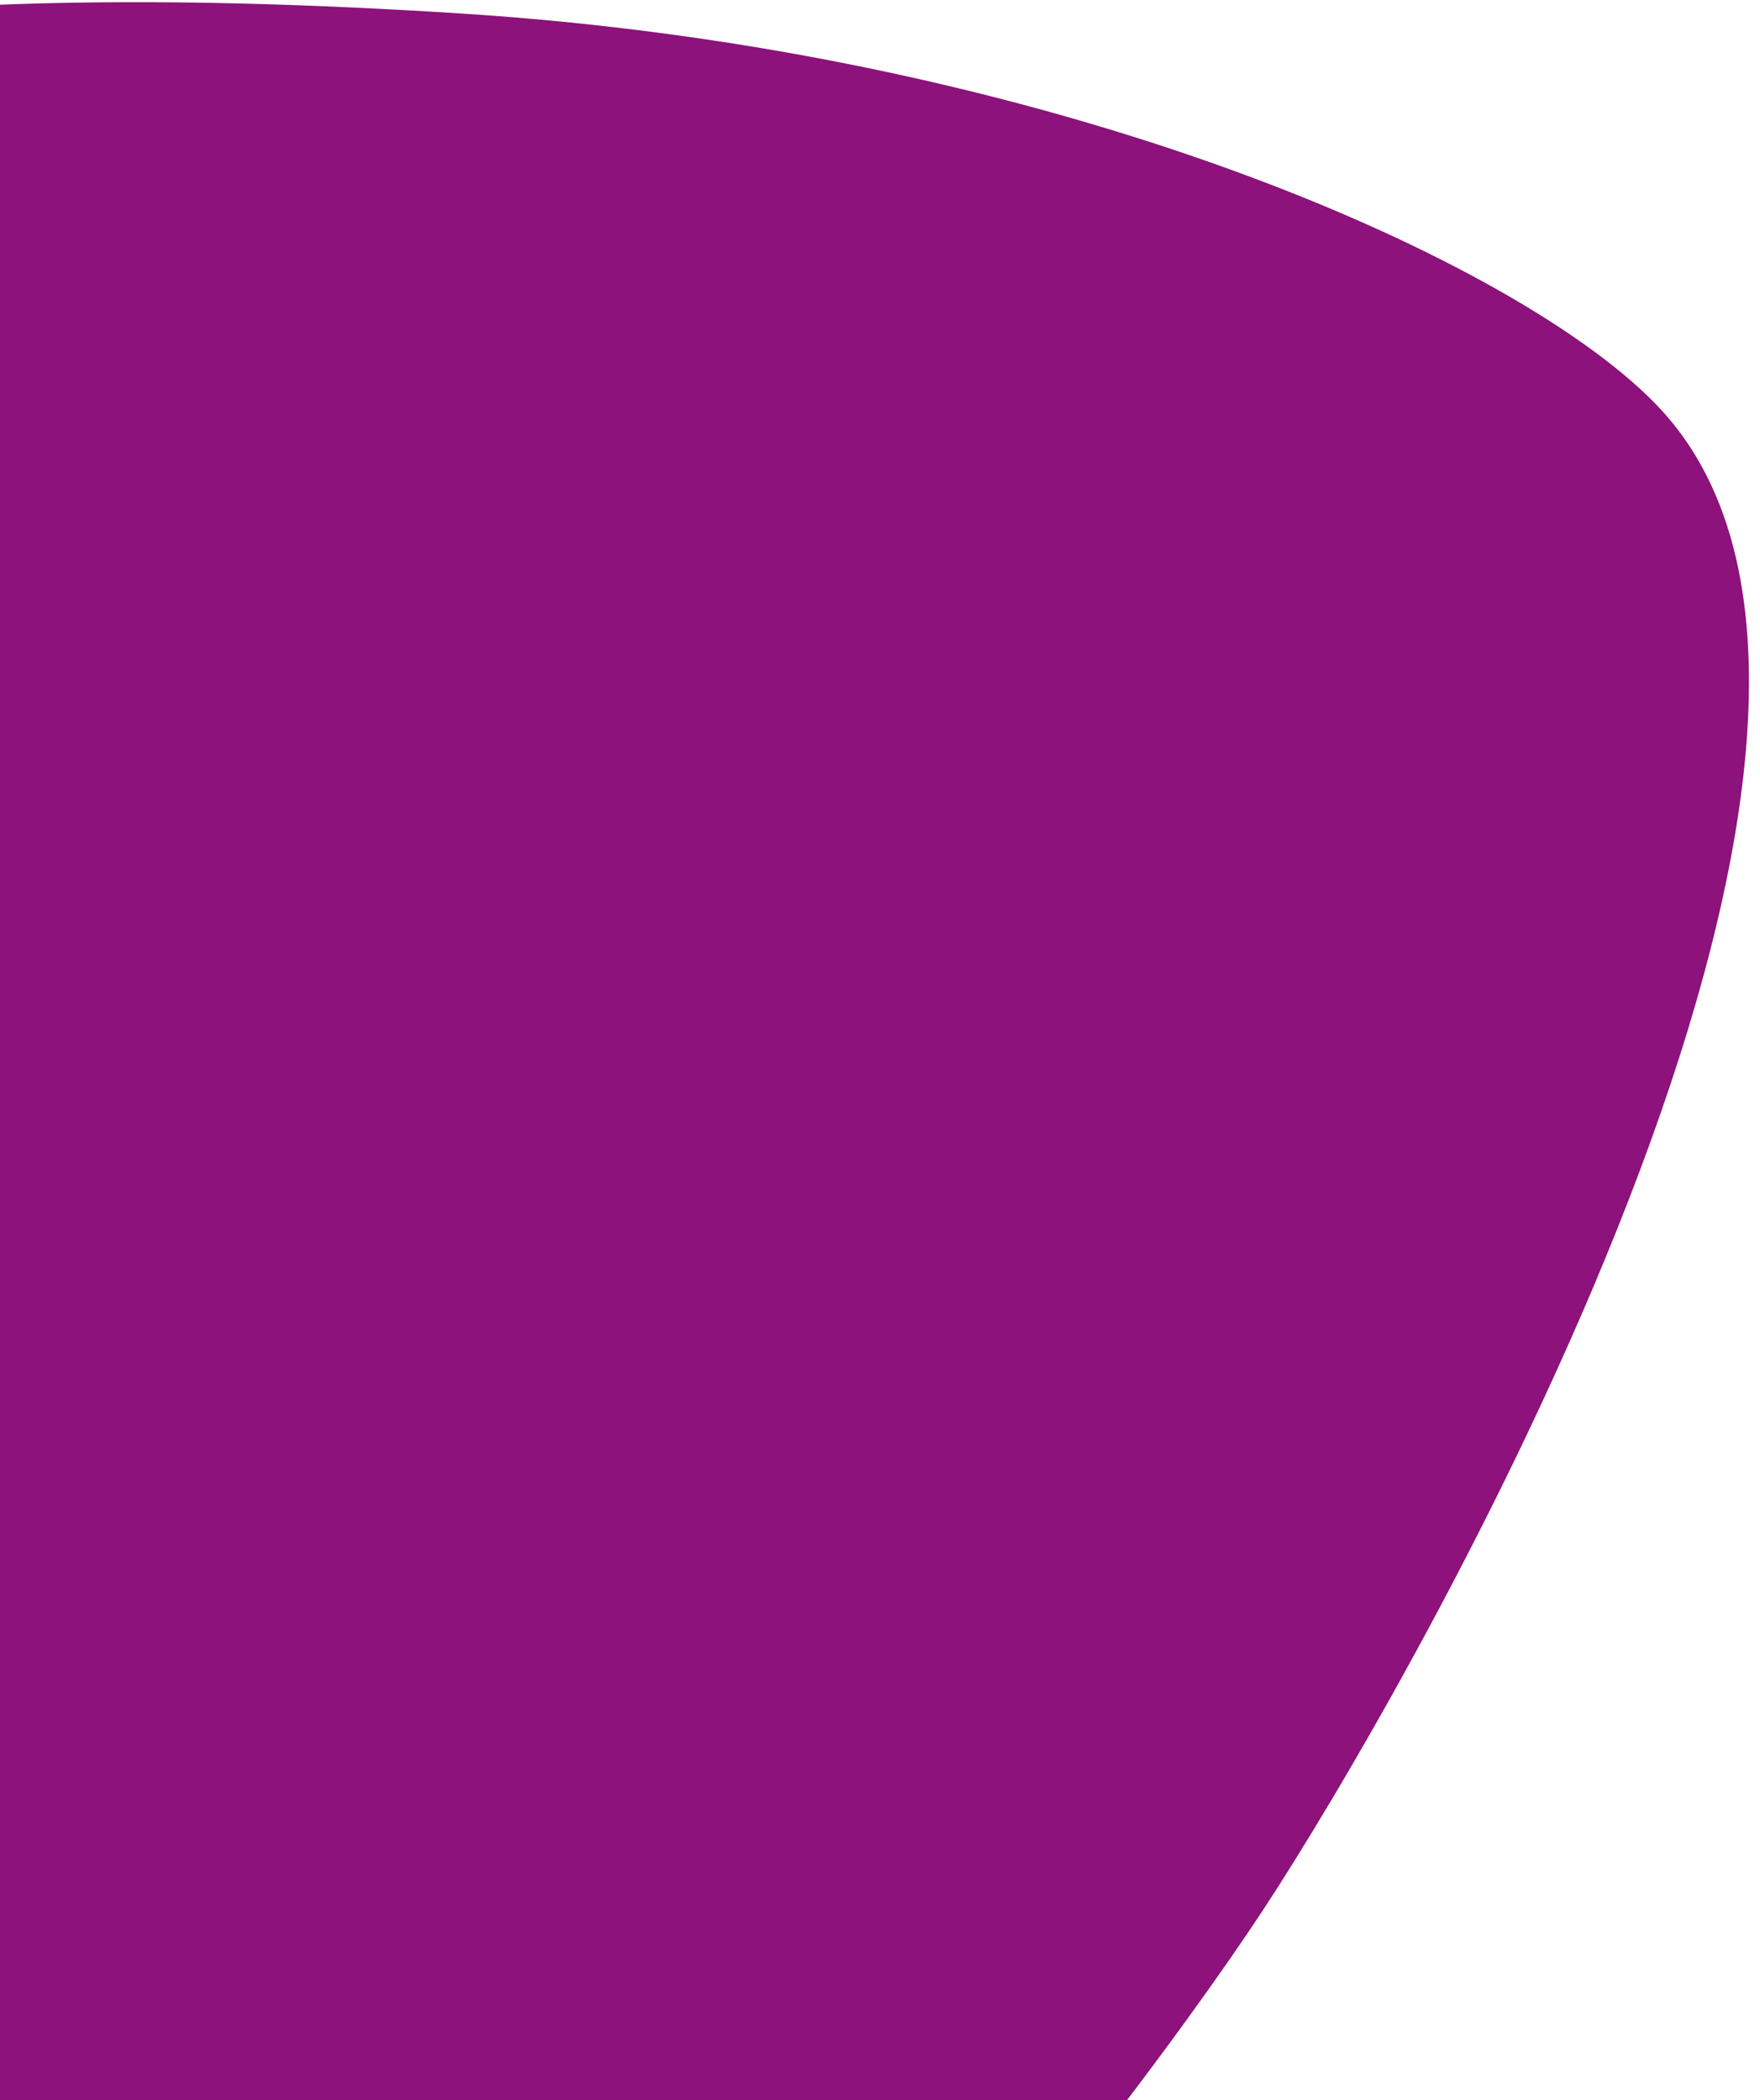 <svg viewBox="0 0 114 136" xmlns="http://www.w3.org/2000/svg">
  <path
    d="M-51.59 124.54C-69.19 89.9 -81.98 53.66 -64.65 27.33C-47.32 1 -8.97 -1.59 29.8 0.87C68.57 3.33 98.7 17.03 107.5 26.43C127.19 47.44 91.06 109.63 81.79 123.71C72.53 137.79 29.7 195.57 2.62 185.8C-9.49 181.43 -34 159.18 -51.59 124.55V124.54Z"
    fill="#8D127B"
  />
</svg>
